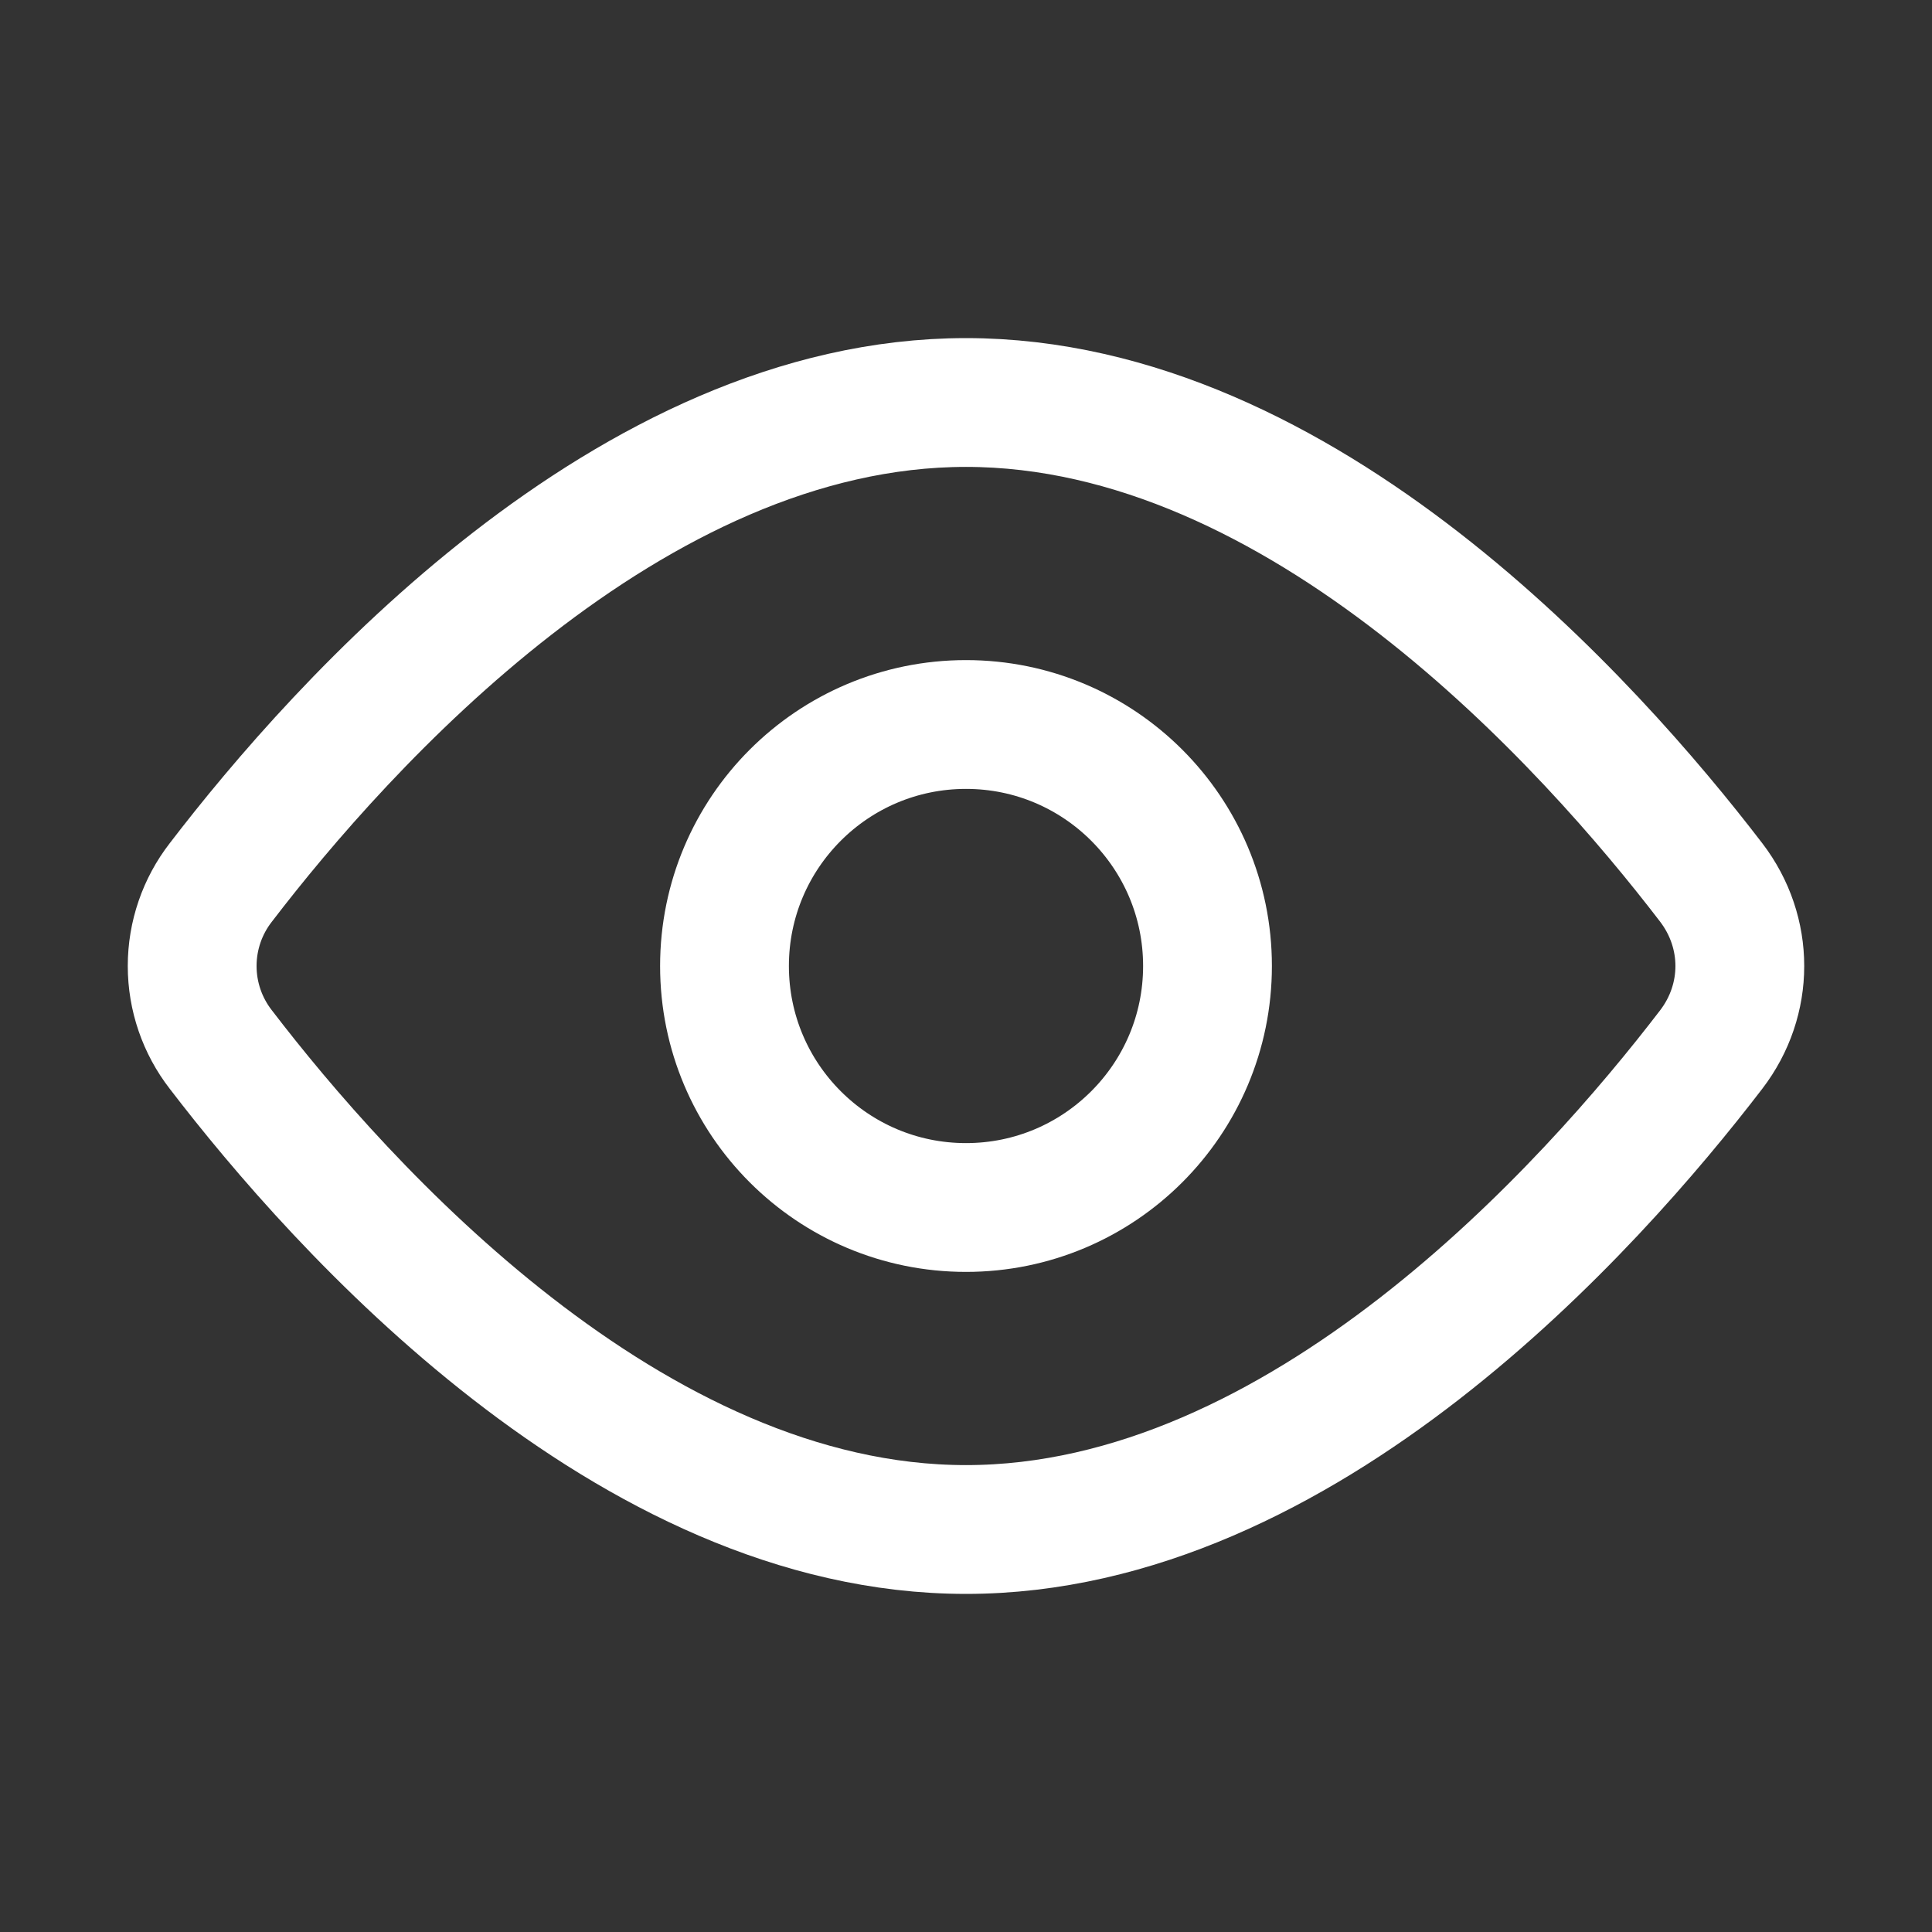 <svg width="45" height="45" viewBox="0 0 45 45" fill="none" xmlns="http://www.w3.org/2000/svg">
<rect x="0" y="0" width="45" height="45" fill="#333333" stroke="none"/>
<path d="M39.857 20.554C40.746 21.716 40.746 23.286 39.857 24.446C37.057 28.101 30.341 35.625 22.5 35.625C14.659 35.625 7.942 28.101 5.143 24.446C4.711 23.89 4.476 23.205 4.476 22.5C4.476 21.795 4.711 21.11 5.143 20.554C7.942 16.899 14.659 9.375 22.5 9.375C30.341 9.375 37.057 16.899 39.857 20.554V20.554Z" stroke="white" stroke-width="3" stroke-linecap="round" stroke-linejoin="round"/>
<path d="M22.5 28.125C25.607 28.125 28.125 25.607 28.125 22.5C28.125 19.393 25.607 16.875 22.5 16.875C19.393 16.875 16.875 19.393 16.875 22.5C16.875 25.607 19.393 28.125 22.5 28.125Z" stroke="white" stroke-width="3" stroke-linecap="round" stroke-linejoin="round"/>
</svg>
